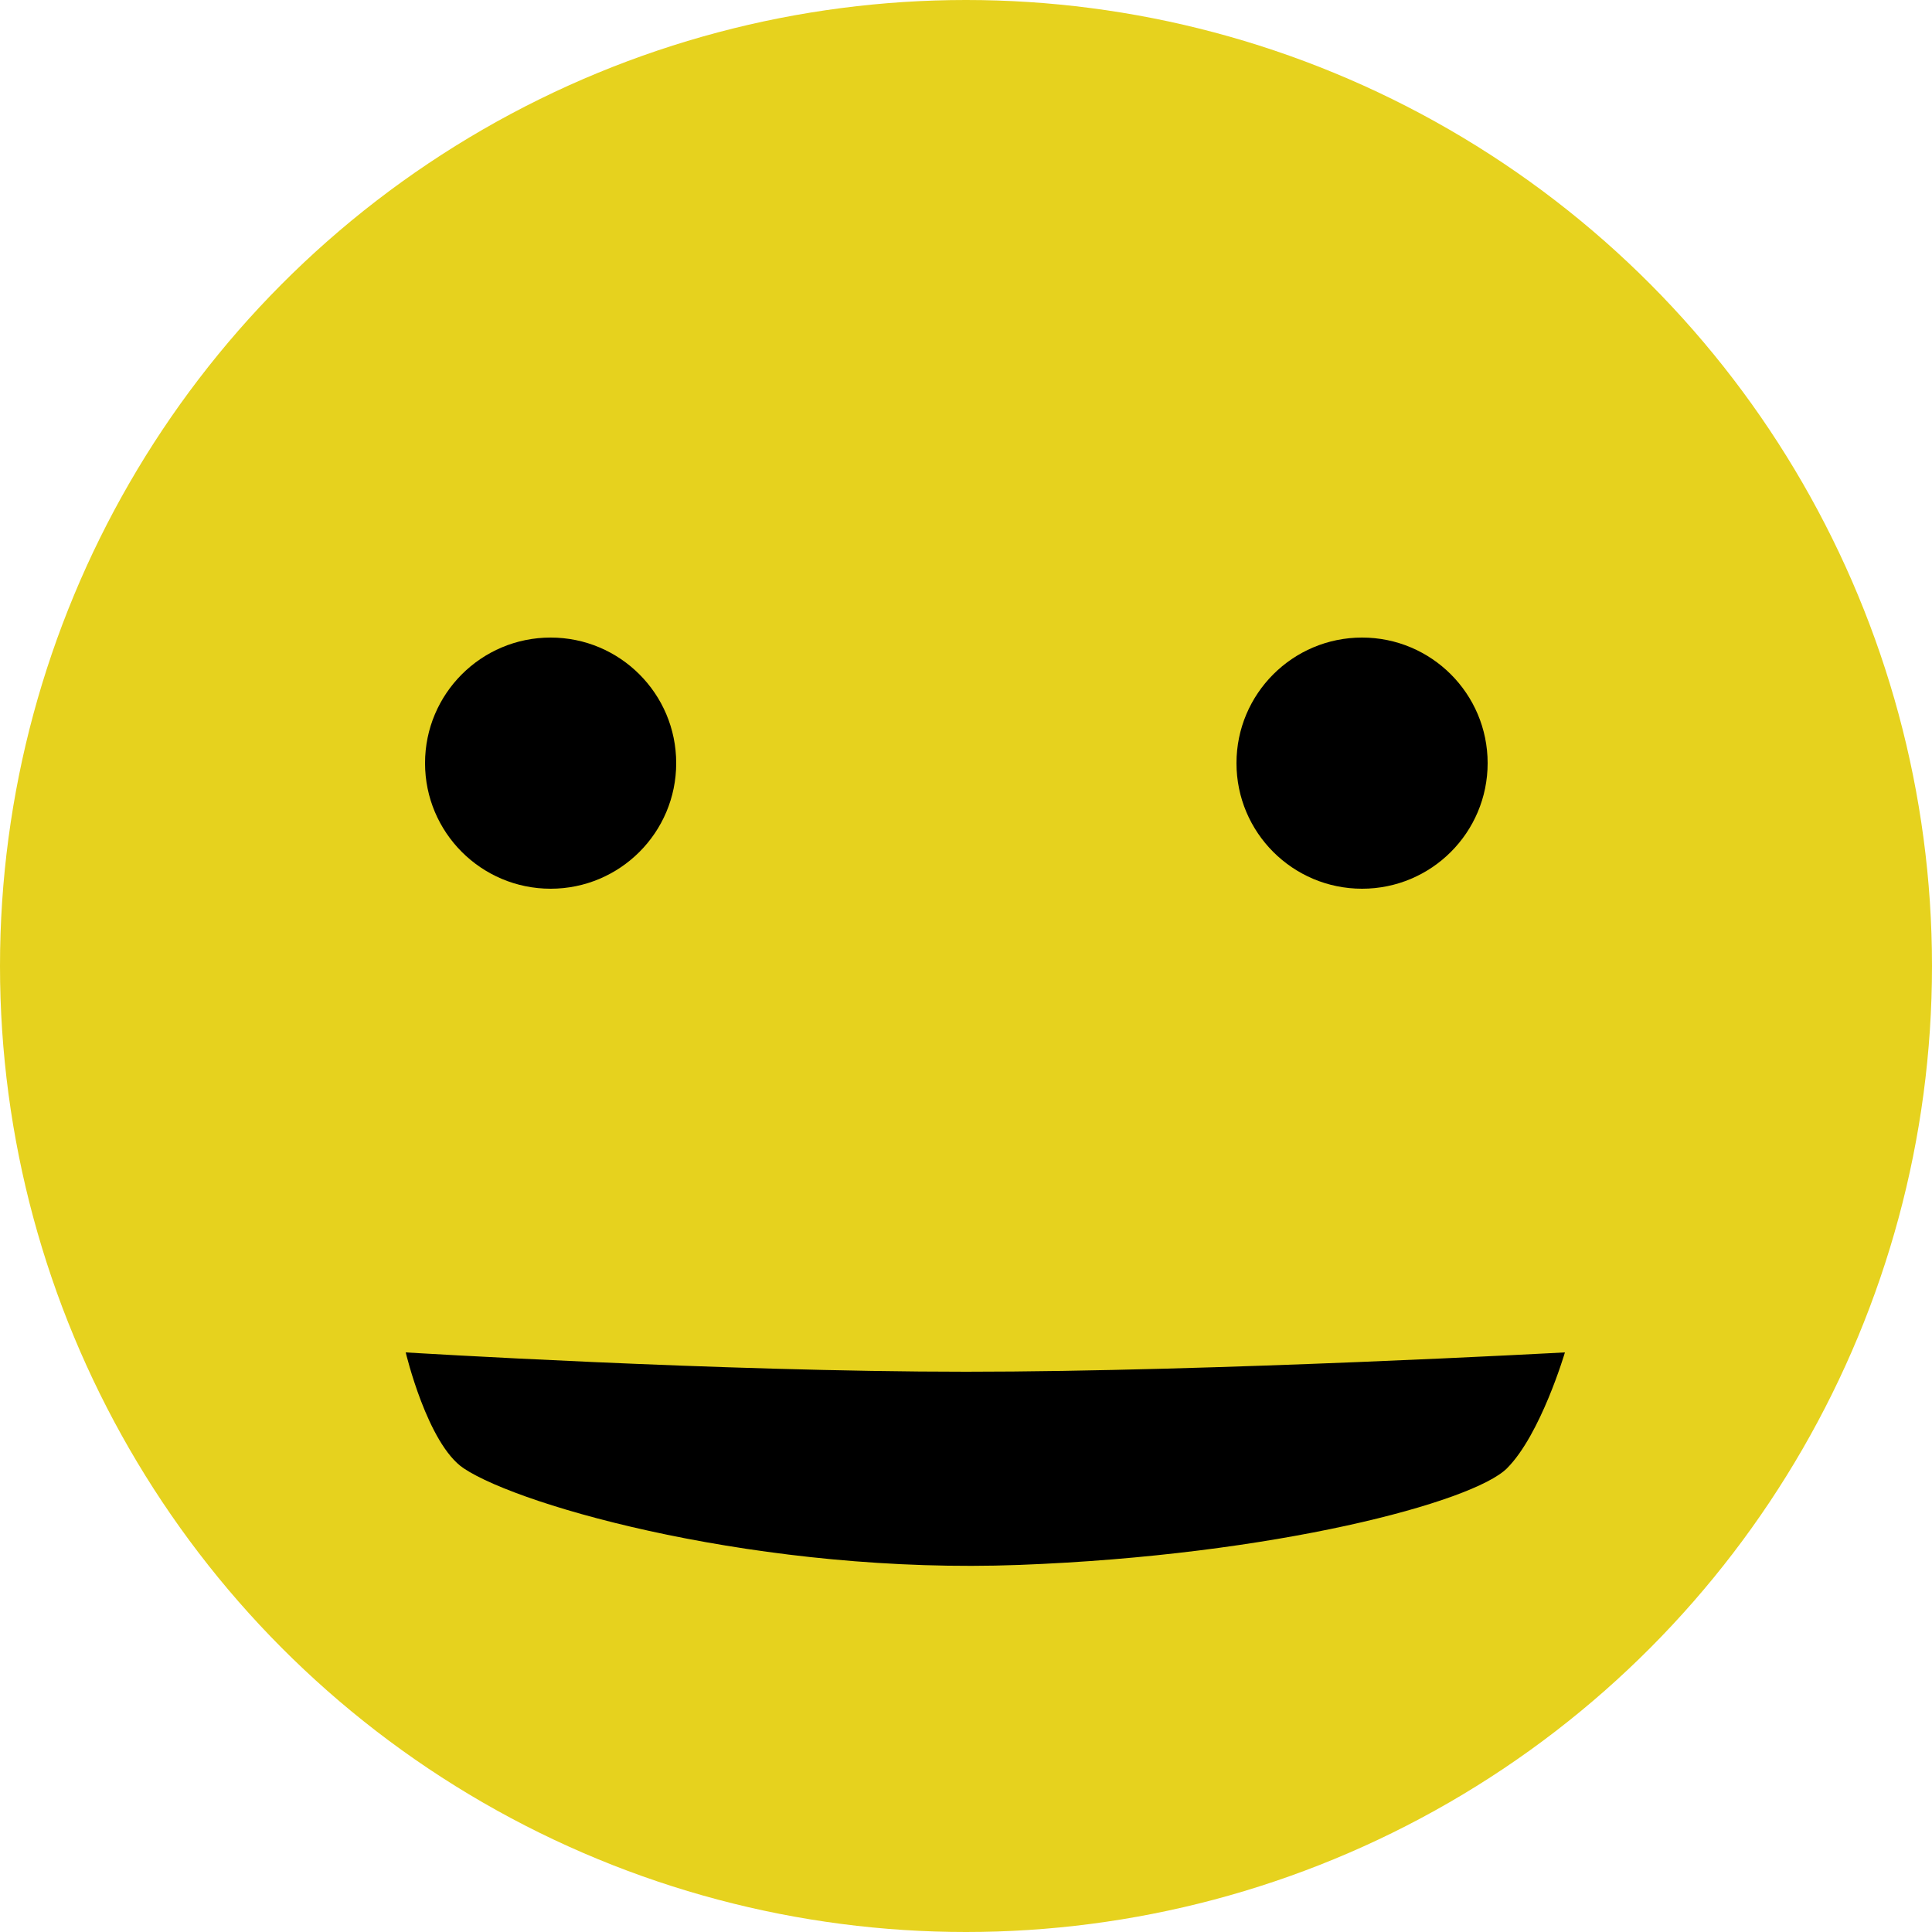 <svg id="Layer_1" data-name="Layer 1" xmlns="http://www.w3.org/2000/svg" width="100" height="100" viewBox="0 0 100 100"><defs><style>.cls-1{fill:#e6d21e;}</style></defs><title>rating-pg</title><circle class="cls-1" cx="50" cy="50" r="50"/><path d="M21,70s1.12,4.74,3,6c3,2,15.5,5.5,28.75,5S76.25,77.75,78,76s3-6,3-6-18.25,1-31,1S21,70,21,70Z"/><circle cx="28.5" cy="39.5" r="6.5"/><circle cx="70.5" cy="39.5" r="6.5"/></svg>